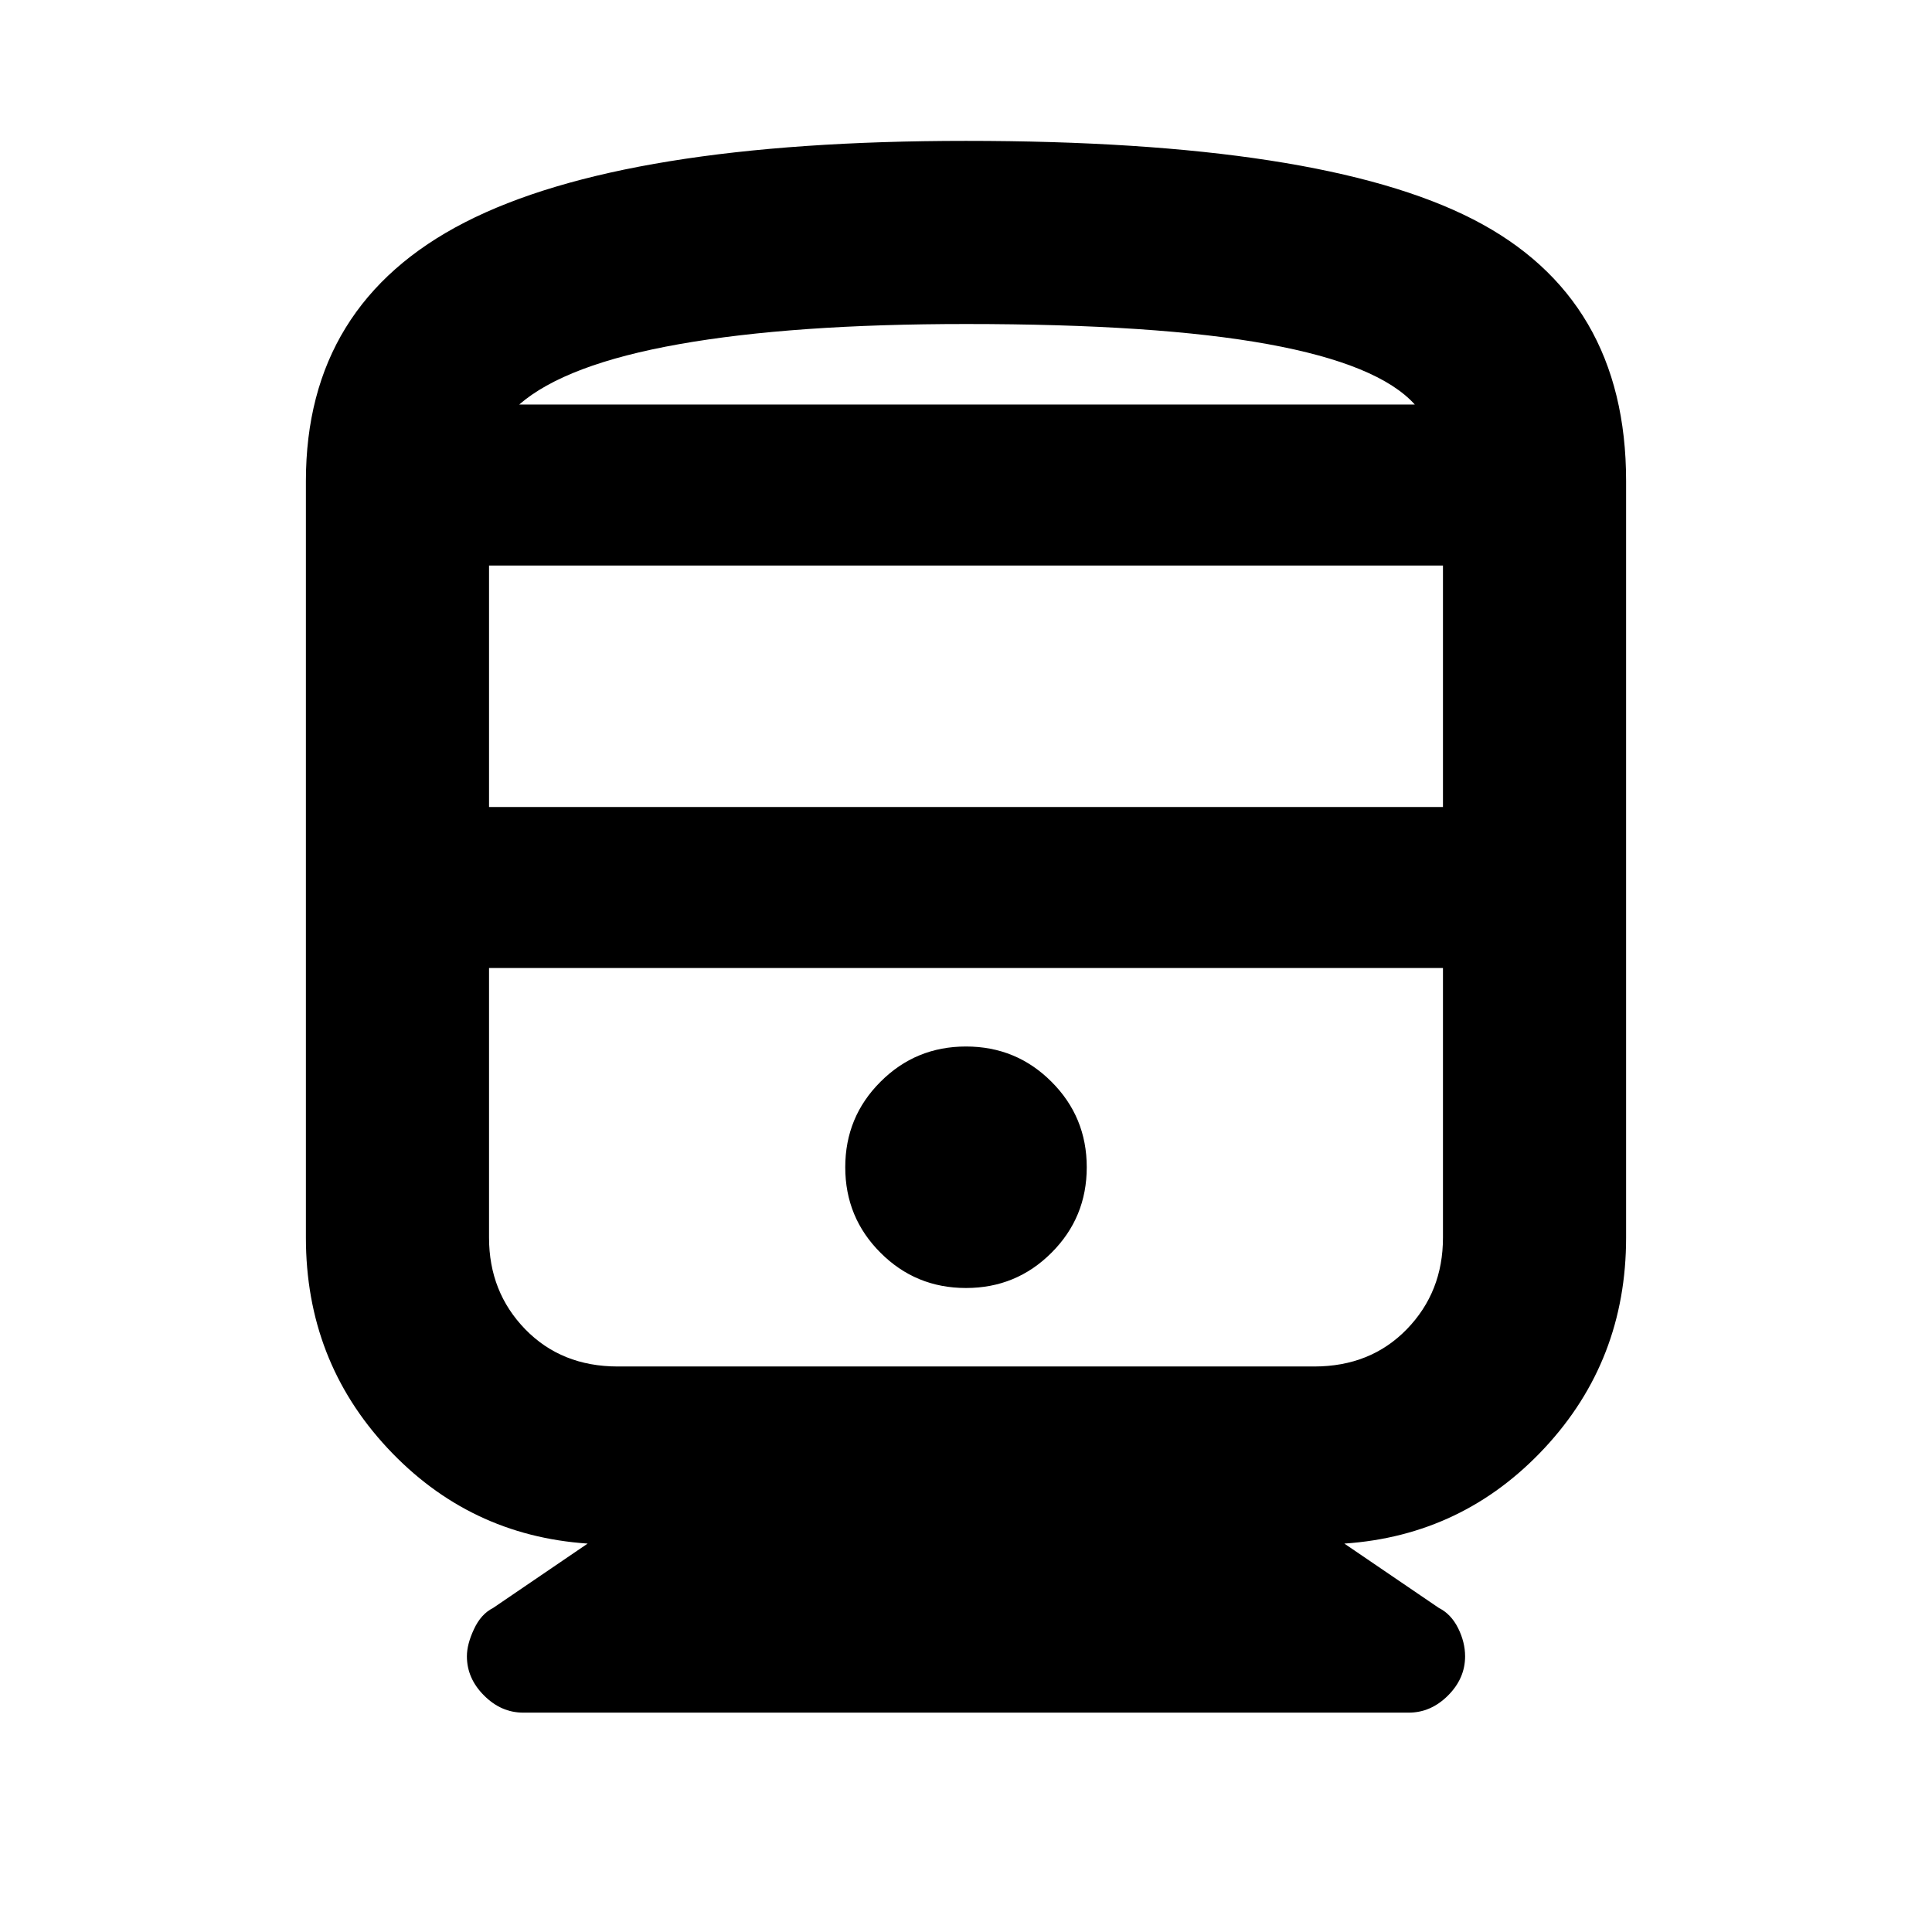 <svg xmlns="http://www.w3.org/2000/svg" height="24" width="24"><path d="M6.5 21.275Q6.225 21.275 6.013 21.062Q5.8 20.85 5.8 20.575Q5.8 20.425 5.888 20.238Q5.975 20.05 6.125 19.975L7.3 19.175Q5.825 19.075 4.812 17.987Q3.8 16.9 3.8 15.375V5.975Q3.8 3.775 5.775 2.762Q7.75 1.75 12 1.75Q16.4 1.75 18.3 2.725Q20.2 3.7 20.2 5.975V15.375Q20.2 16.9 19.188 17.987Q18.175 19.075 16.7 19.175L17.875 19.975Q18.025 20.05 18.113 20.225Q18.2 20.4 18.2 20.575Q18.2 20.85 17.988 21.062Q17.775 21.275 17.5 21.275ZM6.075 10.025H17.925V7.025H6.075ZM16.325 12.025H7.675Q6.975 12.025 6.525 12.025Q6.075 12.025 6.075 12.025H17.925Q17.925 12.025 17.475 12.025Q17.025 12.025 16.325 12.025ZM12 16Q12.625 16 13.062 15.562Q13.5 15.125 13.5 14.5Q13.5 13.875 13.062 13.438Q12.625 13 12 13Q11.375 13 10.938 13.438Q10.5 13.875 10.5 14.5Q10.5 15.125 10.938 15.562Q11.375 16 12 16ZM7.675 16.975H16.325Q17.025 16.975 17.475 16.513Q17.925 16.05 17.925 15.375V12.025H6.075V15.375Q6.075 16.05 6.525 16.513Q6.975 16.975 7.675 16.975ZM12 4.025Q9.85 4.025 8.438 4.275Q7.025 4.525 6.45 5.025H17.575Q17.125 4.525 15.75 4.275Q14.375 4.025 12 4.025ZM12 5.025Q14.375 5.025 15.75 5.025Q17.125 5.025 17.575 5.025H6.45Q7.025 5.025 8.438 5.025Q9.85 5.025 12 5.025Z"/></svg>